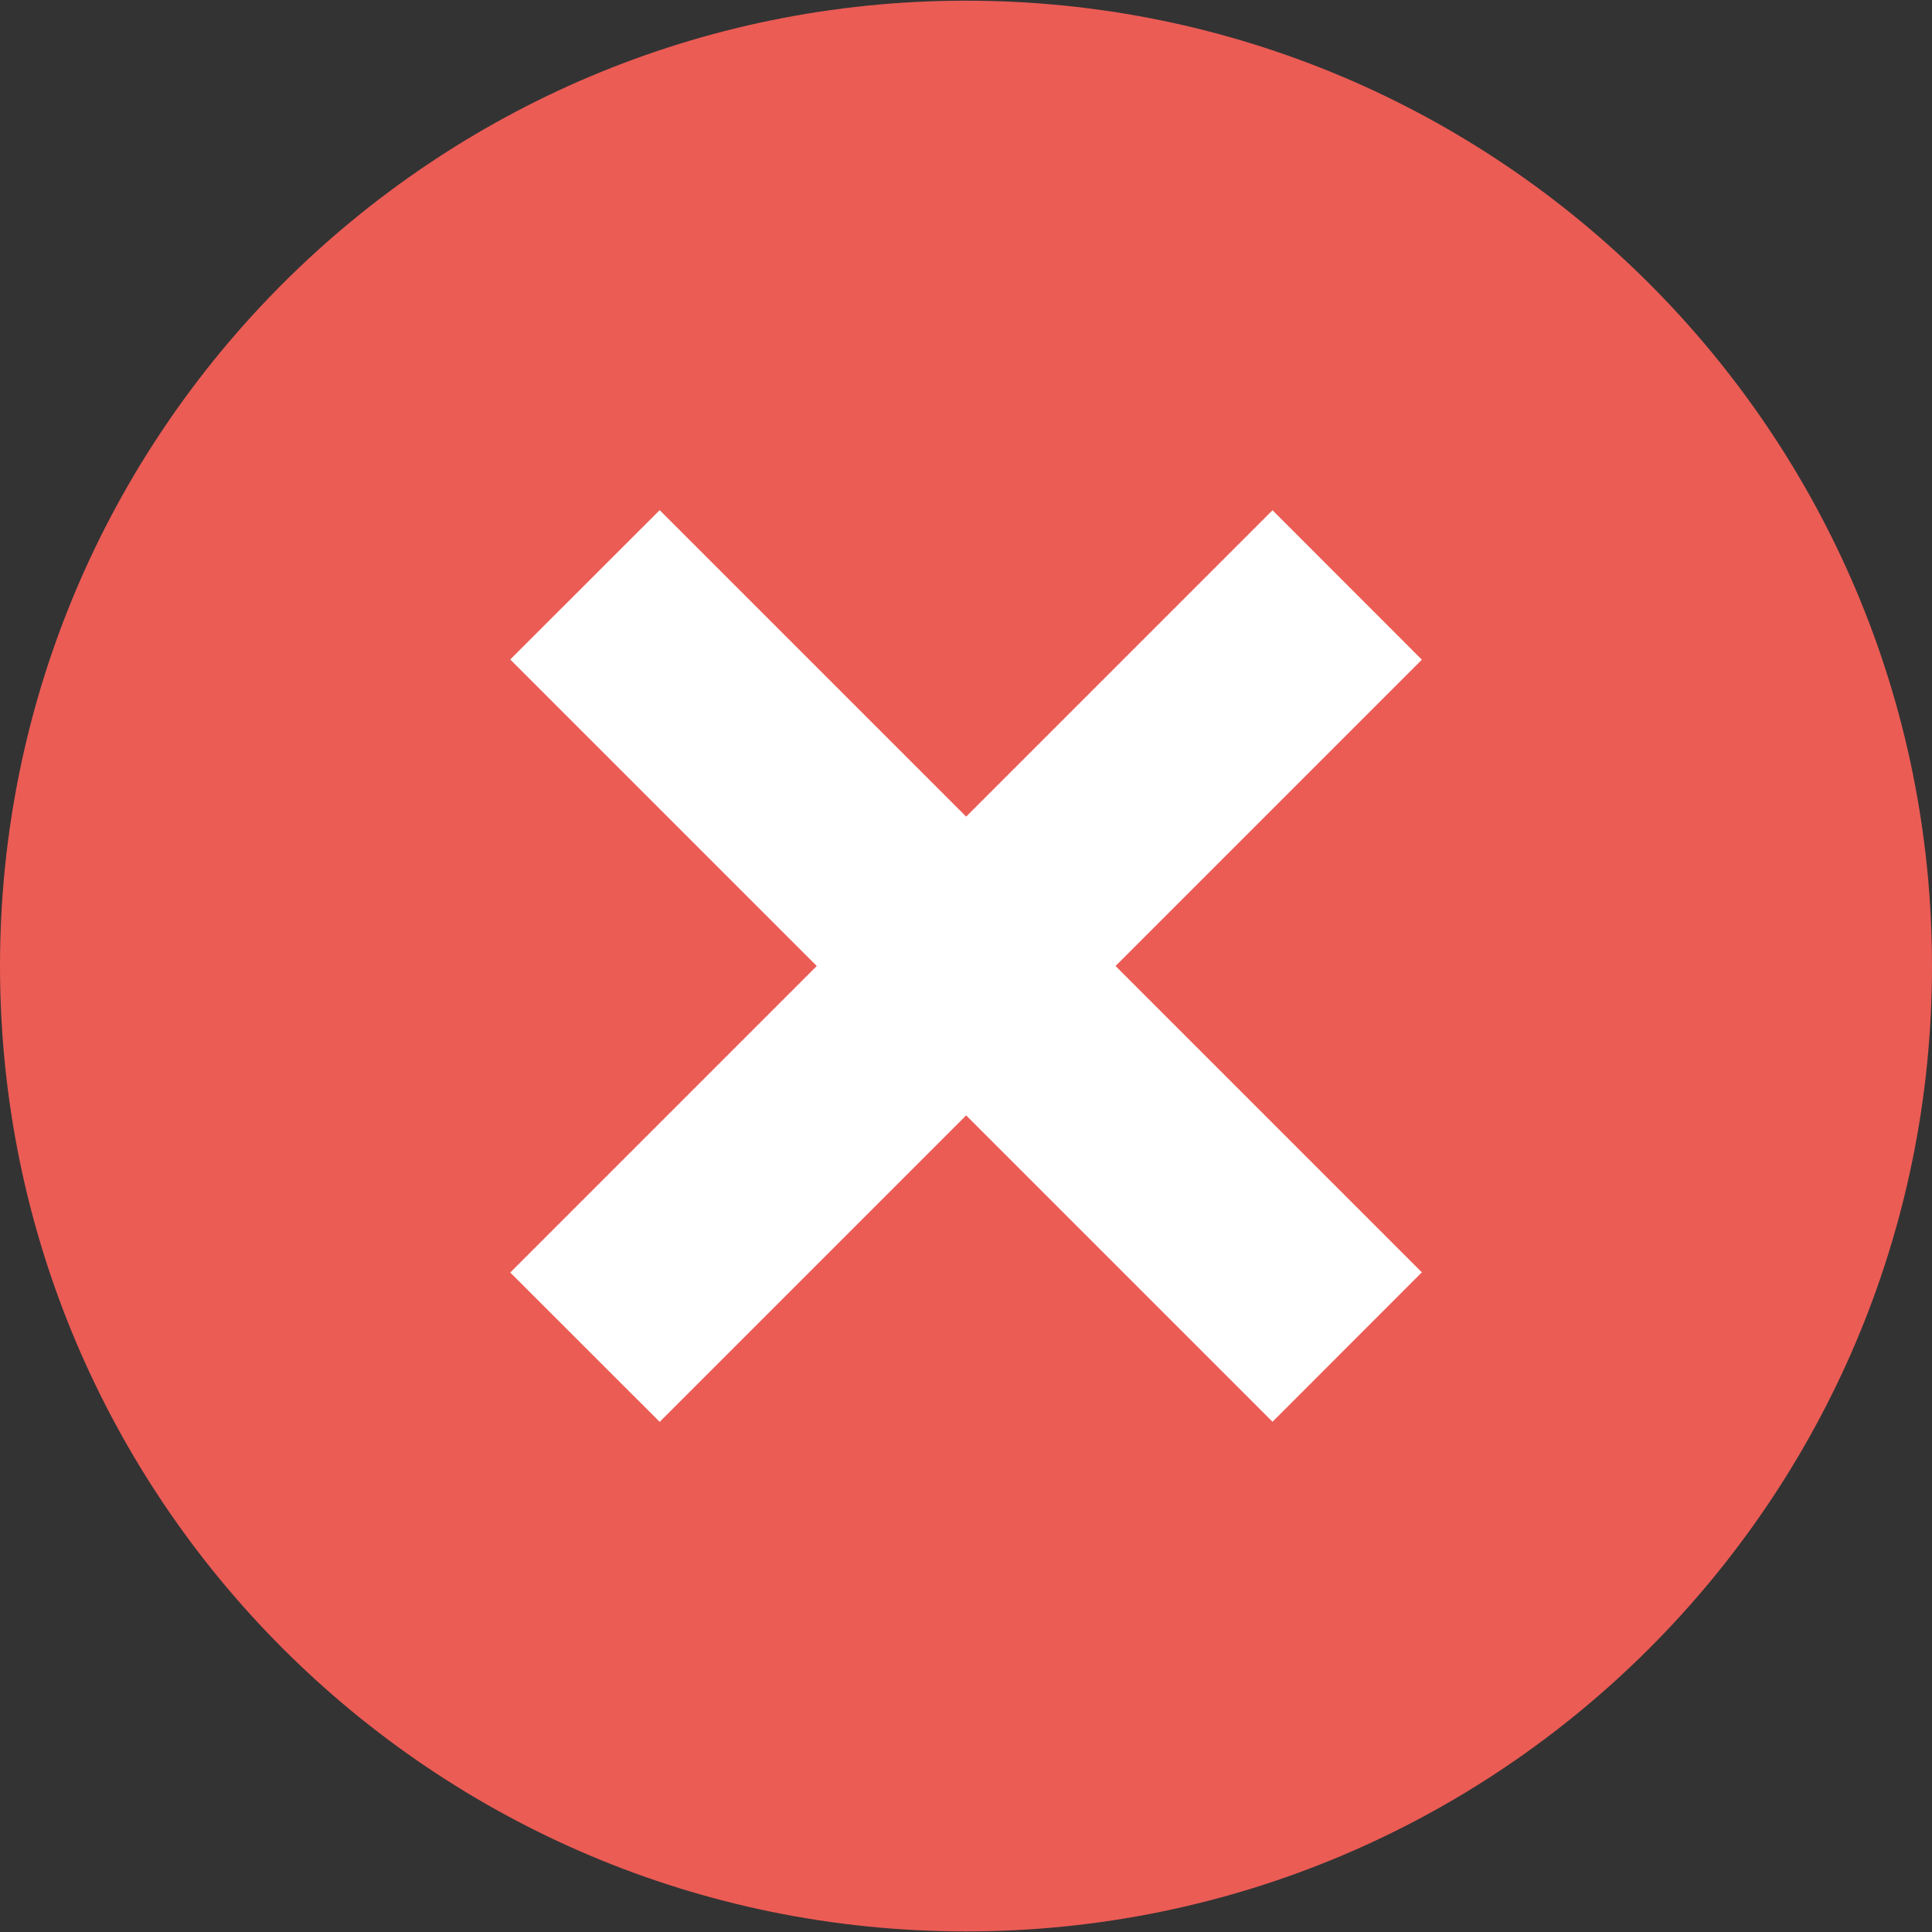<svg width="20" height="20" viewBox="0 0 20 20" fill="none" xmlns="http://www.w3.org/2000/svg">
<rect x="0" y="0" width="20" height="20" fill="#333333" stroke="none"/>
<path d="M10 19.994C15.523 19.994 20 15.519 20 10C20 4.481 15.523 0.007 10 0.007C4.477 0.007 0 4.481 0 10C0 15.519 4.477 19.994 10 19.994Z" fill="#EB5C55"/>
<path d="M13.173 14.718L14.719 13.171L6.829 5.281L5.282 6.827L13.173 14.718Z" fill="white"/>
<path d="M6.829 14.719L14.719 6.829L13.173 5.282L5.282 13.173L6.829 14.719Z" fill="white"/>
</svg>
